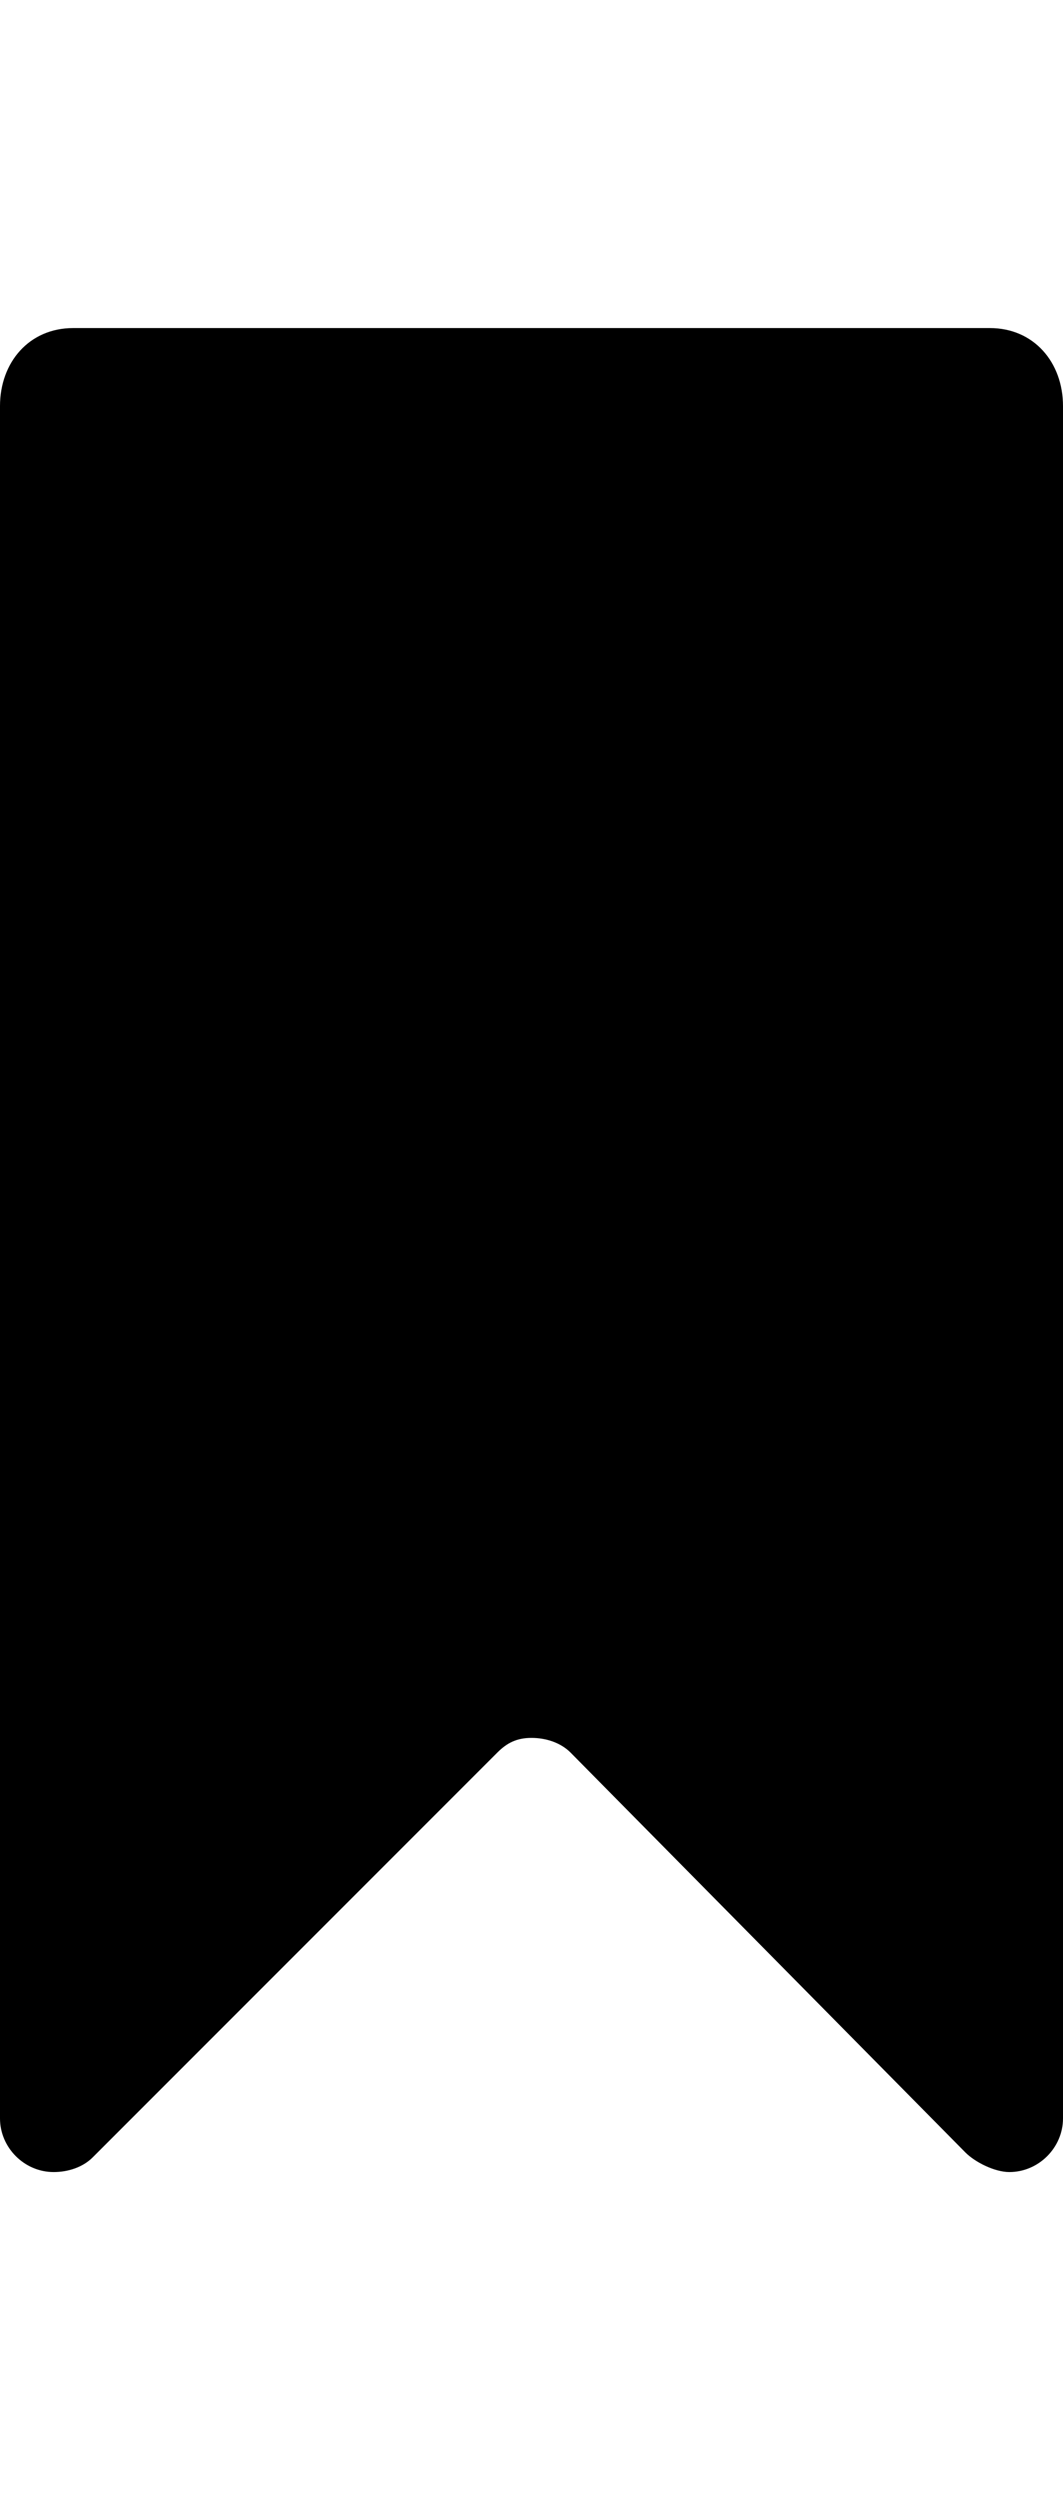 <svg version="1.1" xmlns="http://www.w3.org/2000/svg" xmlns:xlink="http://www.w3.org/1999/xlink" id="bookmark" viewBox="0 0 218 512.5"><path d="M203 67.25c9 0 15 7 15 16v351c0 6-5 11-11 11-3 0-7-2-9-4l-81-82c-2-2-5-3-8-3s-5 1-7 3l-83 83c-2 2-5 3-8 3-6 0-11-5-11-11v-351c0-9 6-16 15-16h188z"/></svg>